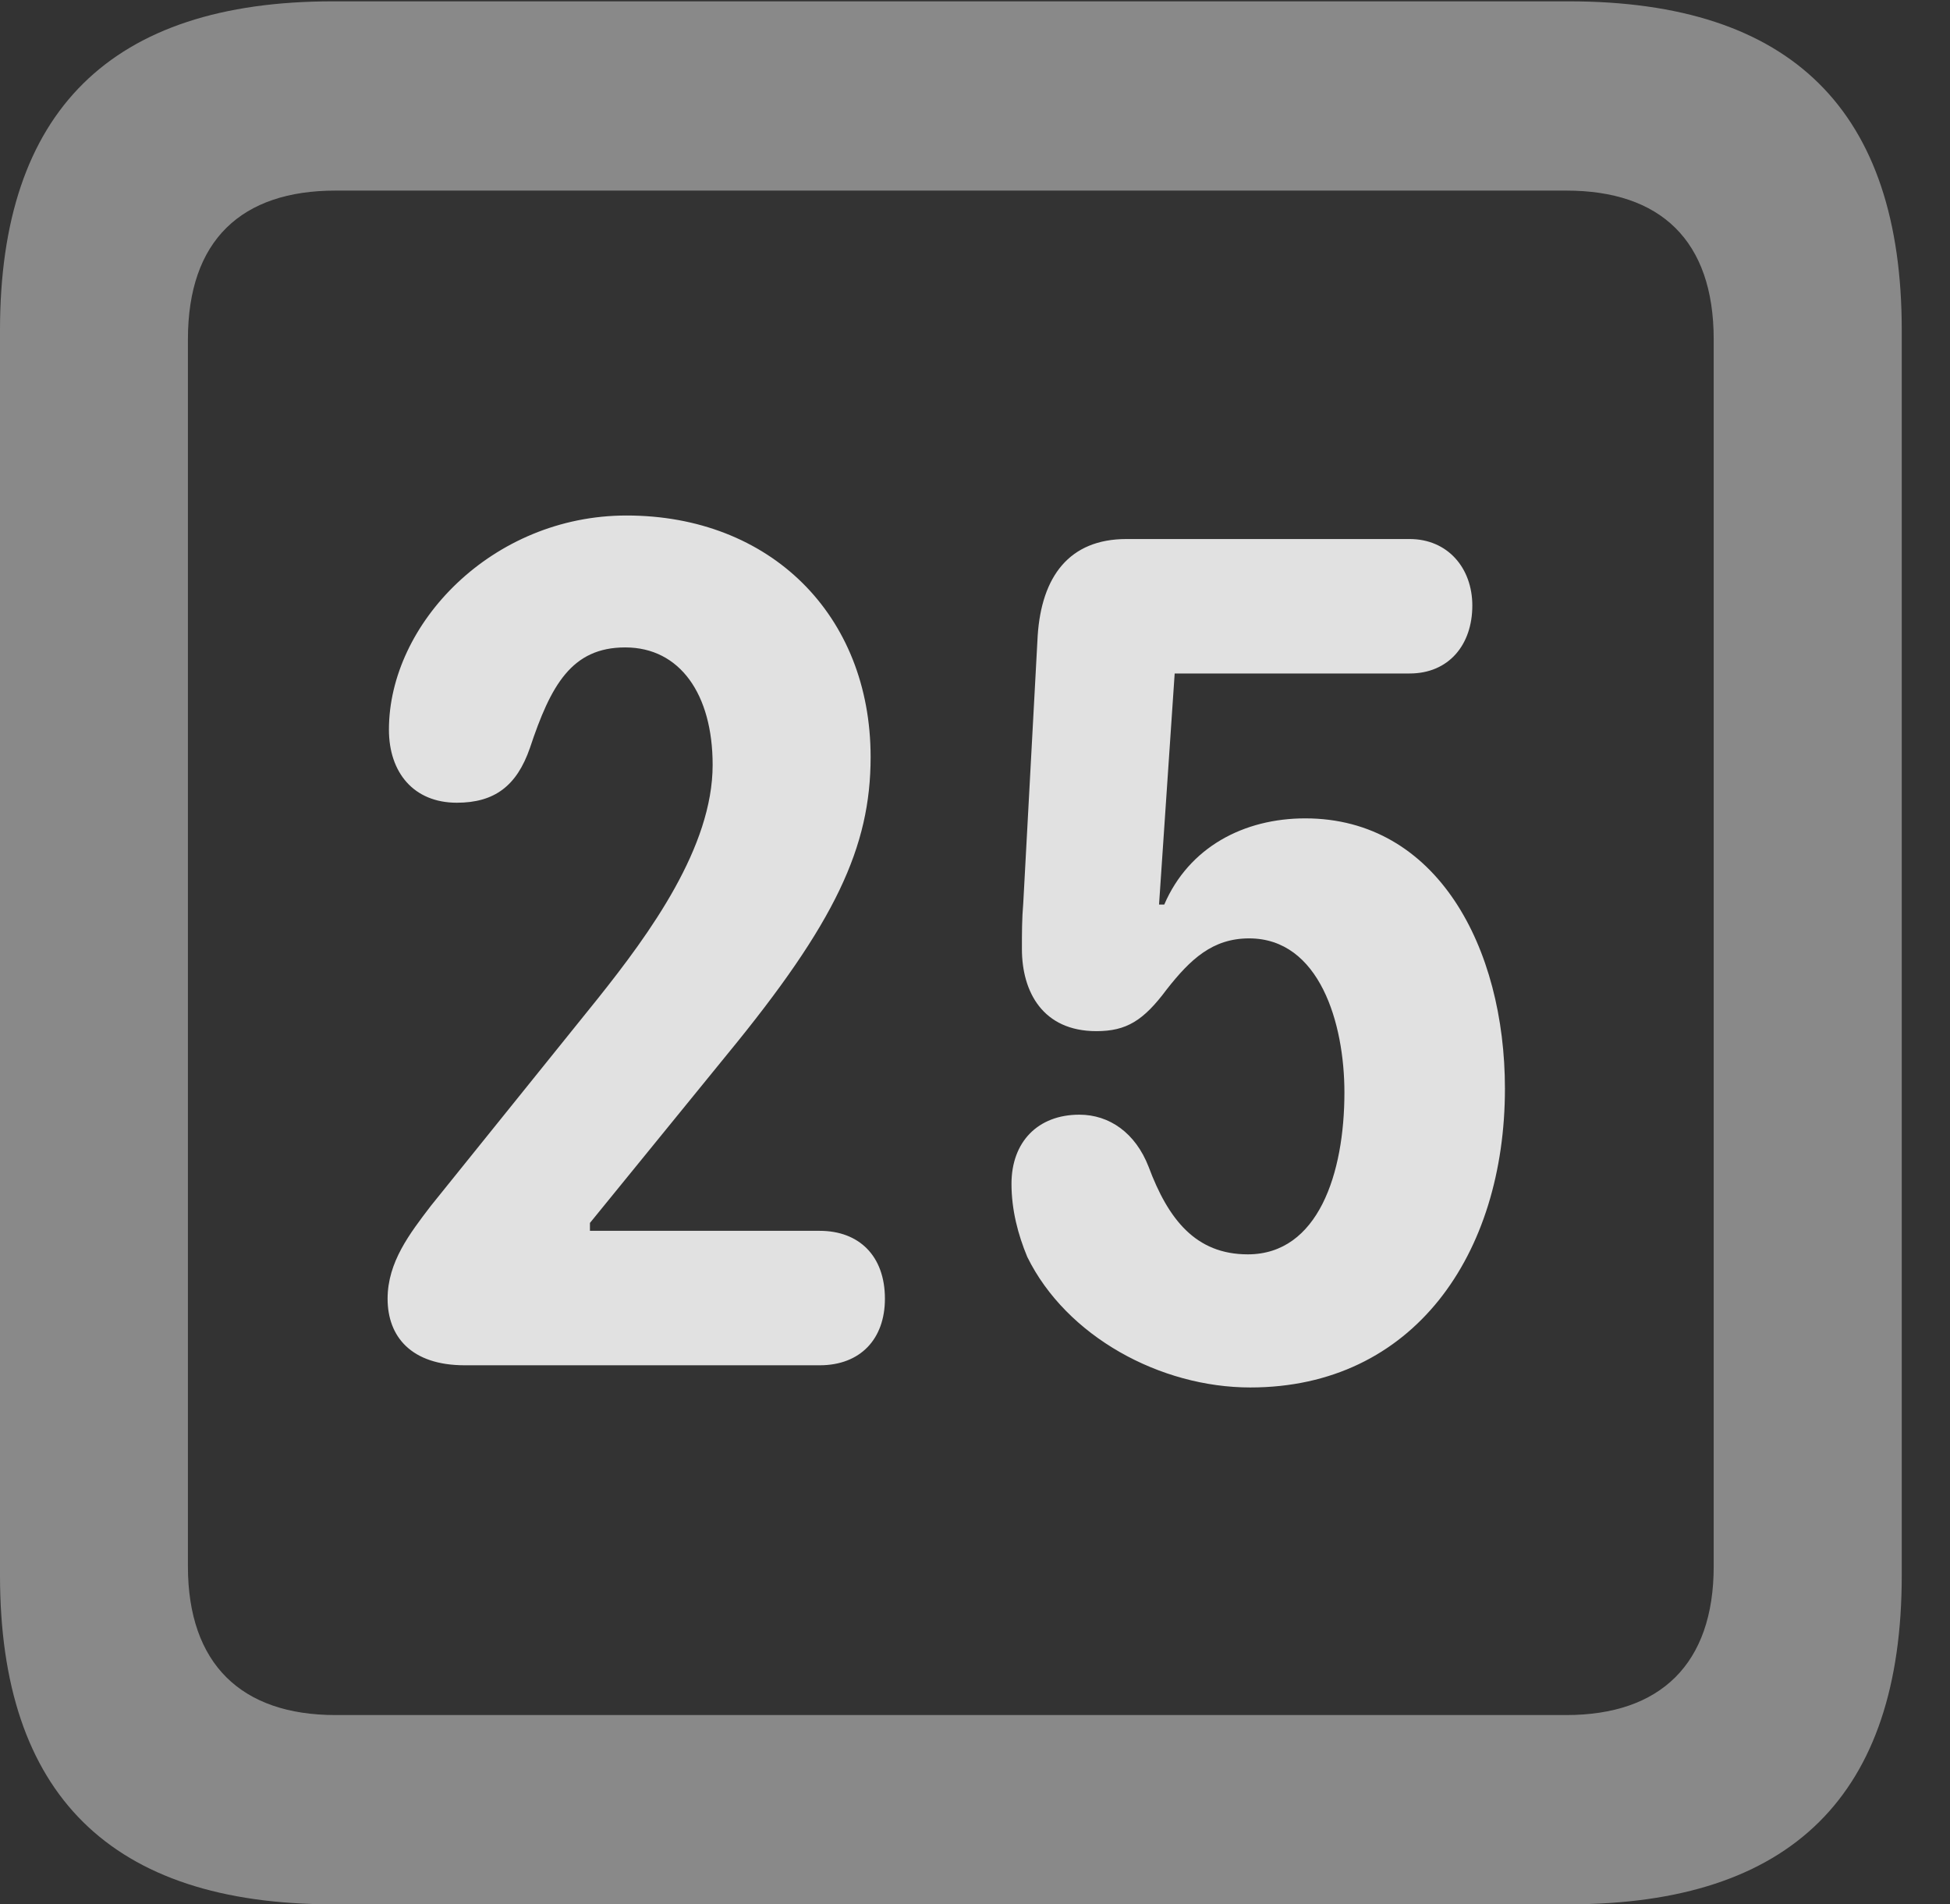 <?xml version="1.0" encoding="UTF-8"?>
<!--Generator: Apple Native CoreSVG 341-->
<!DOCTYPE svg
PUBLIC "-//W3C//DTD SVG 1.1//EN"
       "http://www.w3.org/Graphics/SVG/1.1/DTD/svg11.dtd">
<svg version="1.1" xmlns="http://www.w3.org/2000/svg" xmlns:xlink="http://www.w3.org/1999/xlink" viewBox="0 0 14.59 14.248">
 <rect x="0" y="0" width="14.59" height="14.248" fill="#333333" stroke="none"/>
 <g>
  <rect height="14.248" opacity="0" width="14.59" x="0" y="0"/>
  <path d="M2.49 14.248L11.738 14.248C13.408 14.248 14.229 13.428 14.229 11.787L14.229 2.471C14.229 0.83 13.408 0.01 11.738 0.01L2.49 0.01C0.83 0.01 0 0.83 0 2.471L0 11.787C0 13.428 0.83 14.248 2.49 14.248ZM2.51 12.832C1.807 12.832 1.406 12.451 1.406 11.719L1.406 2.539C1.406 1.797 1.807 1.426 2.51 1.426L11.719 1.426C12.422 1.426 12.822 1.797 12.822 2.539L12.822 11.719C12.822 12.451 12.422 12.832 11.719 12.832Z" fill="white" fill-opacity="0.425"/>
  <path d="M3.477 10.215L6.133 10.215C6.436 10.215 6.621 10.02 6.621 9.717C6.621 9.395 6.426 9.209 6.133 9.209L4.414 9.209L4.414 9.15L5.439 7.891C6.25 6.904 6.514 6.338 6.514 5.664C6.514 4.6 5.762 3.857 4.688 3.857C3.682 3.857 2.91 4.668 2.91 5.459C2.91 5.781 3.096 6.006 3.418 6.006C3.701 6.006 3.867 5.879 3.965 5.596C4.121 5.127 4.277 4.844 4.678 4.844C5.088 4.844 5.332 5.195 5.332 5.723C5.332 6.338 4.863 6.982 4.473 7.471L3.223 9.023C3.066 9.229 2.9 9.443 2.9 9.717C2.9 10 3.076 10.215 3.477 10.215ZM9.355 10.381C10.576 10.381 11.26 9.385 11.26 8.145C11.26 7.09 10.752 6.123 9.766 6.123C9.307 6.123 8.896 6.338 8.711 6.768L8.672 6.768L8.789 5.039L10.547 5.039C10.84 5.039 11.016 4.824 11.016 4.531C11.016 4.248 10.83 4.033 10.547 4.033L8.428 4.033C7.998 4.033 7.793 4.316 7.764 4.756L7.656 6.758C7.646 6.875 7.646 6.982 7.646 7.1C7.646 7.422 7.803 7.715 8.203 7.715C8.428 7.715 8.555 7.637 8.73 7.402C8.906 7.178 9.072 7.021 9.346 7.021C9.873 7.021 10.059 7.656 10.059 8.174C10.059 8.779 9.863 9.385 9.336 9.385C8.945 9.385 8.74 9.121 8.594 8.73C8.496 8.477 8.301 8.34 8.076 8.34C7.764 8.34 7.568 8.545 7.568 8.857C7.568 9.053 7.617 9.238 7.686 9.404C7.979 10 8.682 10.381 9.355 10.381Z" fill="white" fill-opacity="0.85"/>
 </g>
</svg>
